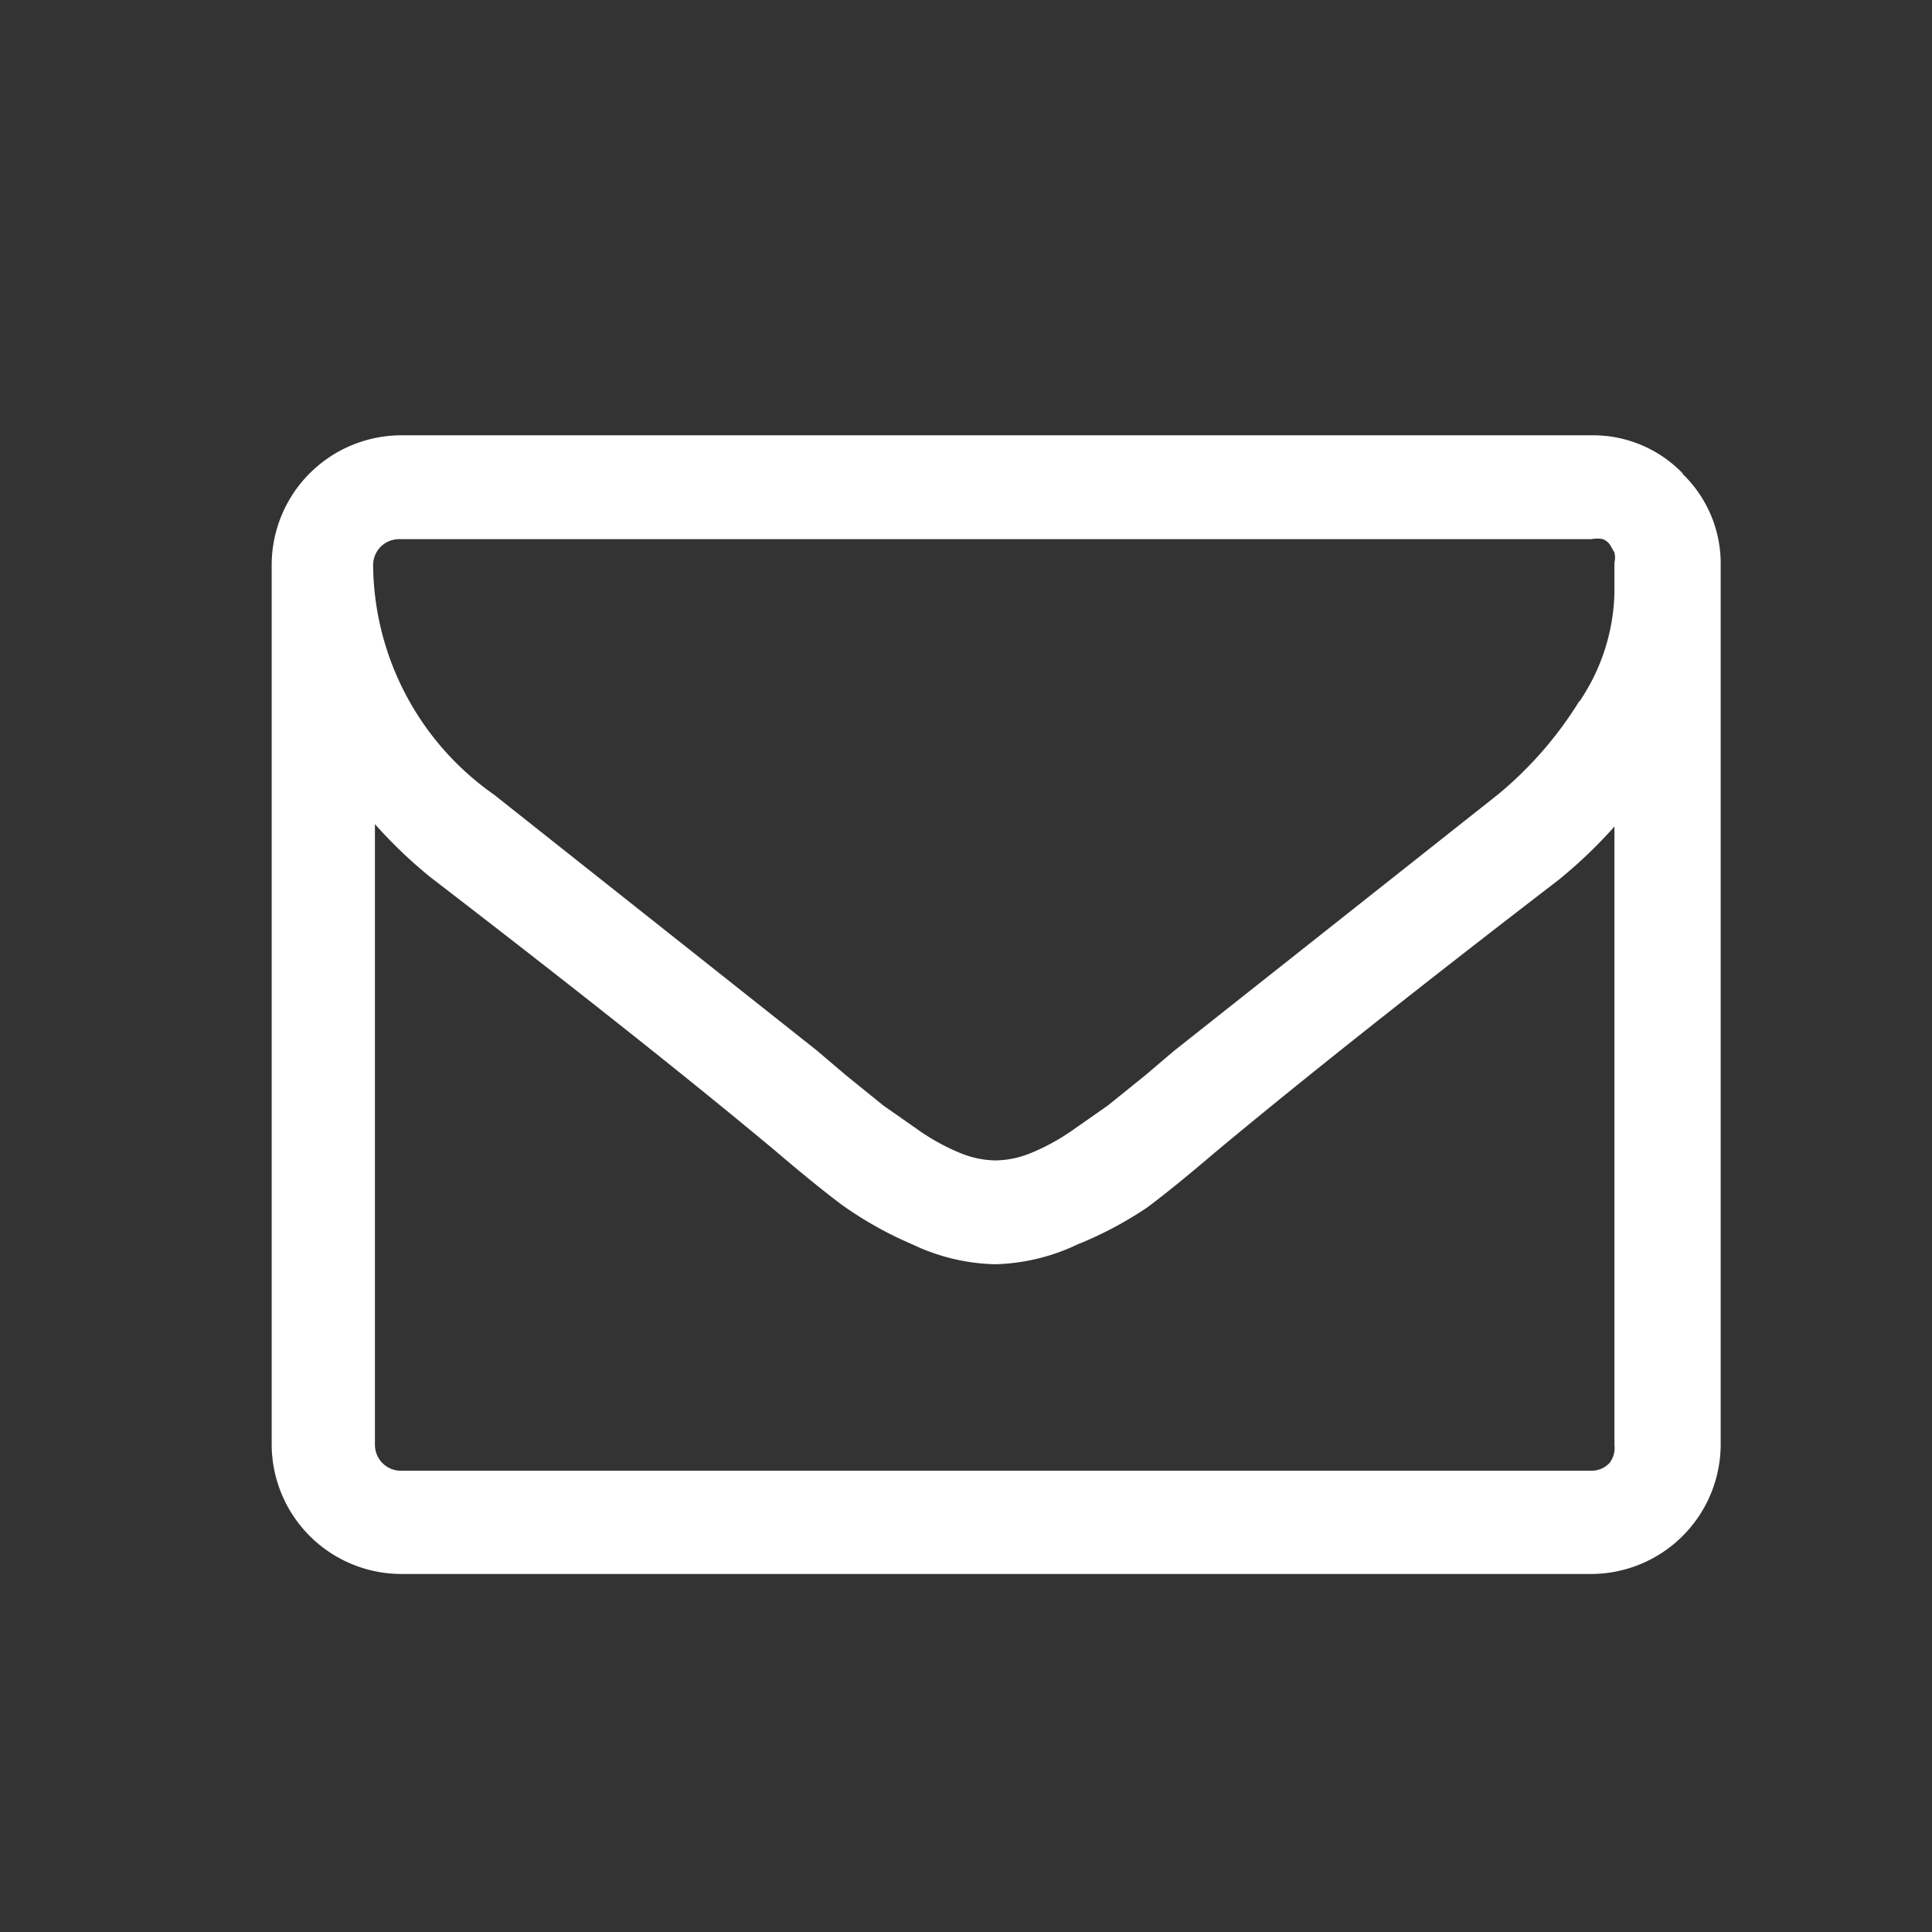 <svg id="Calque_1" data-name="Calque 1" xmlns="http://www.w3.org/2000/svg" viewBox="0 0 32 32"><rect x="0" y="0" width="32" height="32" fill="#333333" stroke="none"/><defs><style>.cls-1{fill:#fff;}</style></defs><title>contact_32x32</title><path class="cls-1" d="M26.66,24.23a.41.41,0,0,1-.3.13H6.64a.43.43,0,0,1-.43-.43V13.65a7.83,7.83,0,0,0,.92.88q3.59,2.76,5.71,4.53.68.58,1.11.9a6.17,6.17,0,0,0,1.16.65,3.36,3.36,0,0,0,1.37.33h0a3.36,3.36,0,0,0,1.37-.33A6.19,6.19,0,0,0,19,20q.43-.32,1.11-.9,2.12-1.77,5.71-4.53a7.86,7.86,0,0,0,.92-.88V23.93A.41.41,0,0,1,26.66,24.23Zm-.5-12.62a6.29,6.29,0,0,1-1.35,1.55l-5.37,4.25-.47.4-.62.5-.6.42a3.56,3.56,0,0,1-.68.37,1.59,1.59,0,0,1-.58.12h0a1.58,1.58,0,0,1-.58-.12,3.54,3.54,0,0,1-.68-.37l-.6-.42L14,17.8l-.47-.4L8.18,13.16a4.69,4.69,0,0,1-2-3.8.43.43,0,0,1,.43-.43H26.36a.49.49,0,0,1,.19,0,.25.25,0,0,1,.12.1l.07.12a.37.37,0,0,1,0,.17q0,.11,0,.17v.33A3.34,3.34,0,0,1,26.16,11.62Zm1.71-3.77a2.06,2.06,0,0,0-1.51-.63H6.64A2.15,2.15,0,0,0,4.5,9.36V23.93a2.15,2.15,0,0,0,2.14,2.14H26.36a2.15,2.15,0,0,0,2.14-2.14V9.36A2.06,2.06,0,0,0,27.87,7.85Z"/></svg>